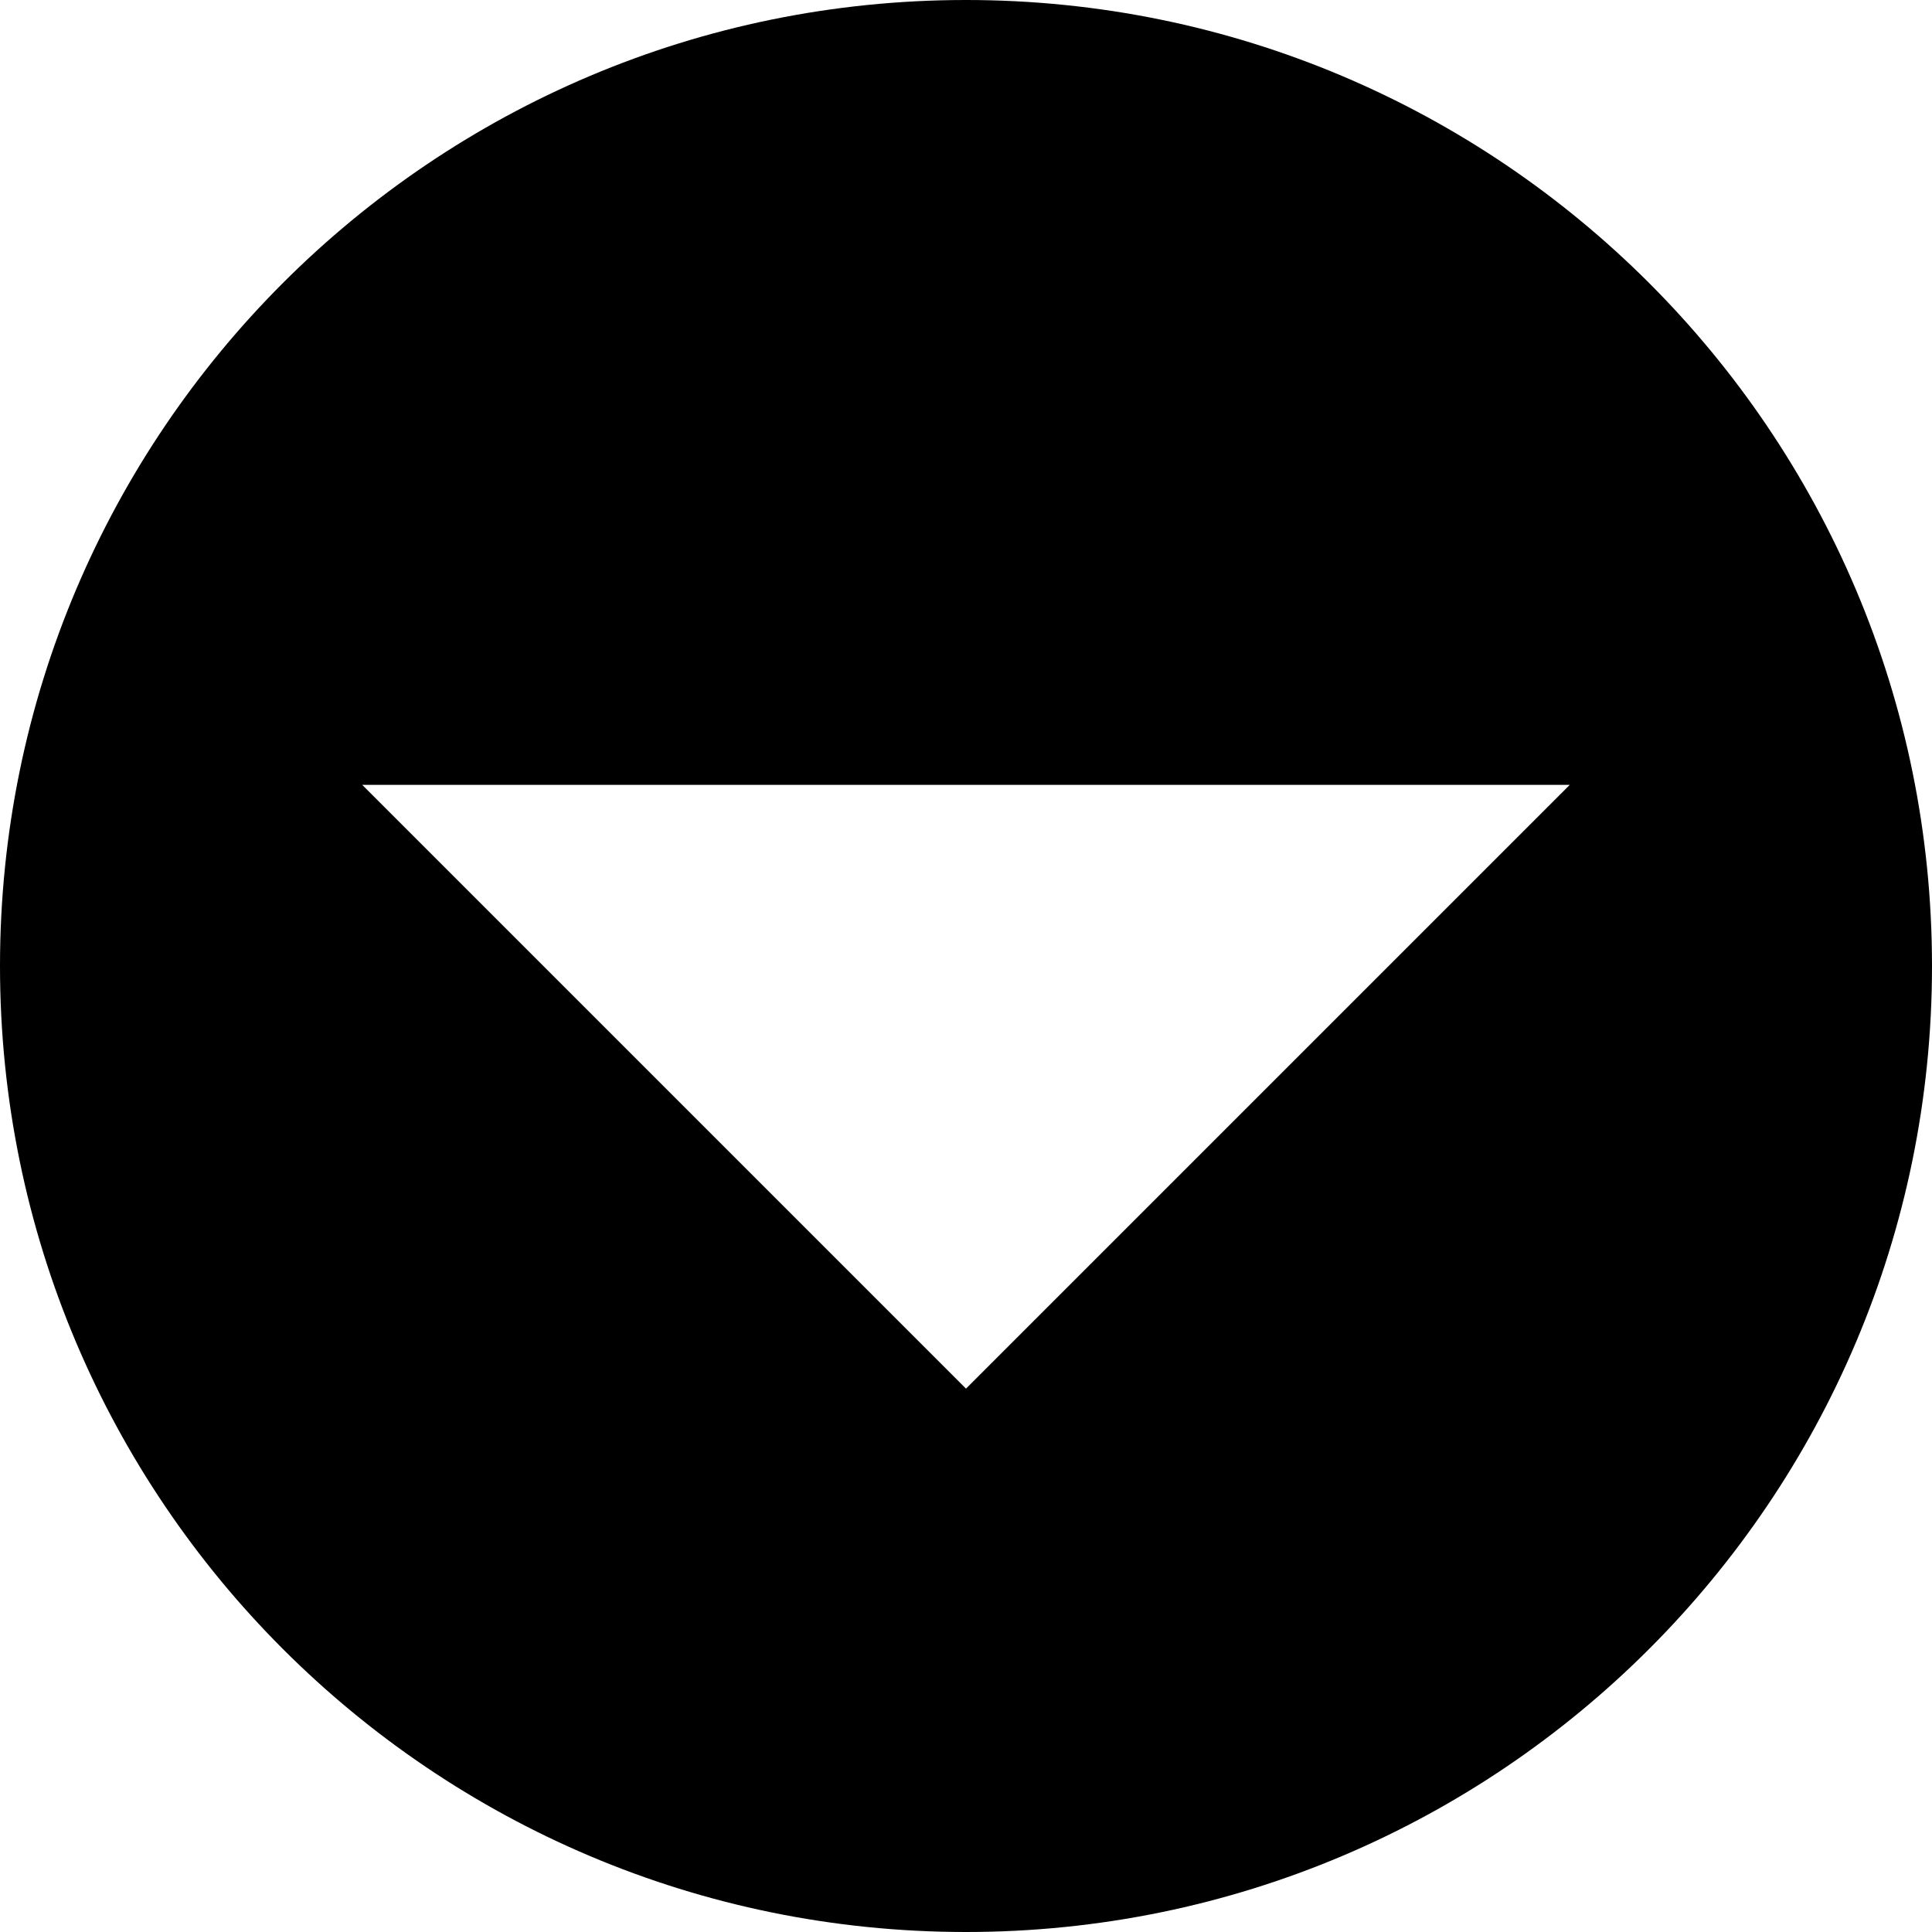 <svg xmlns="http://www.w3.org/2000/svg" fill="none" viewBox="0 0 16 16" id="Down-Circle--Streamline-Block-Free">
  <desc>
    Down Circle Streamline Icon: https://streamlinehq.com
  </desc>
  <path fill="#000000" fill-rule="evenodd" d="M16 8c0 -4.418 -3.582 -8 -8 -8 -4.418 0 -8 3.582 -8 8 0 4.418 3.582 8 8 8 4.418 0 8 -3.582 8 -8Zm-8 3.5L13 6.5 3 6.5l5 5Z" clip-rule="evenodd" stroke-width="1"></path>
</svg>